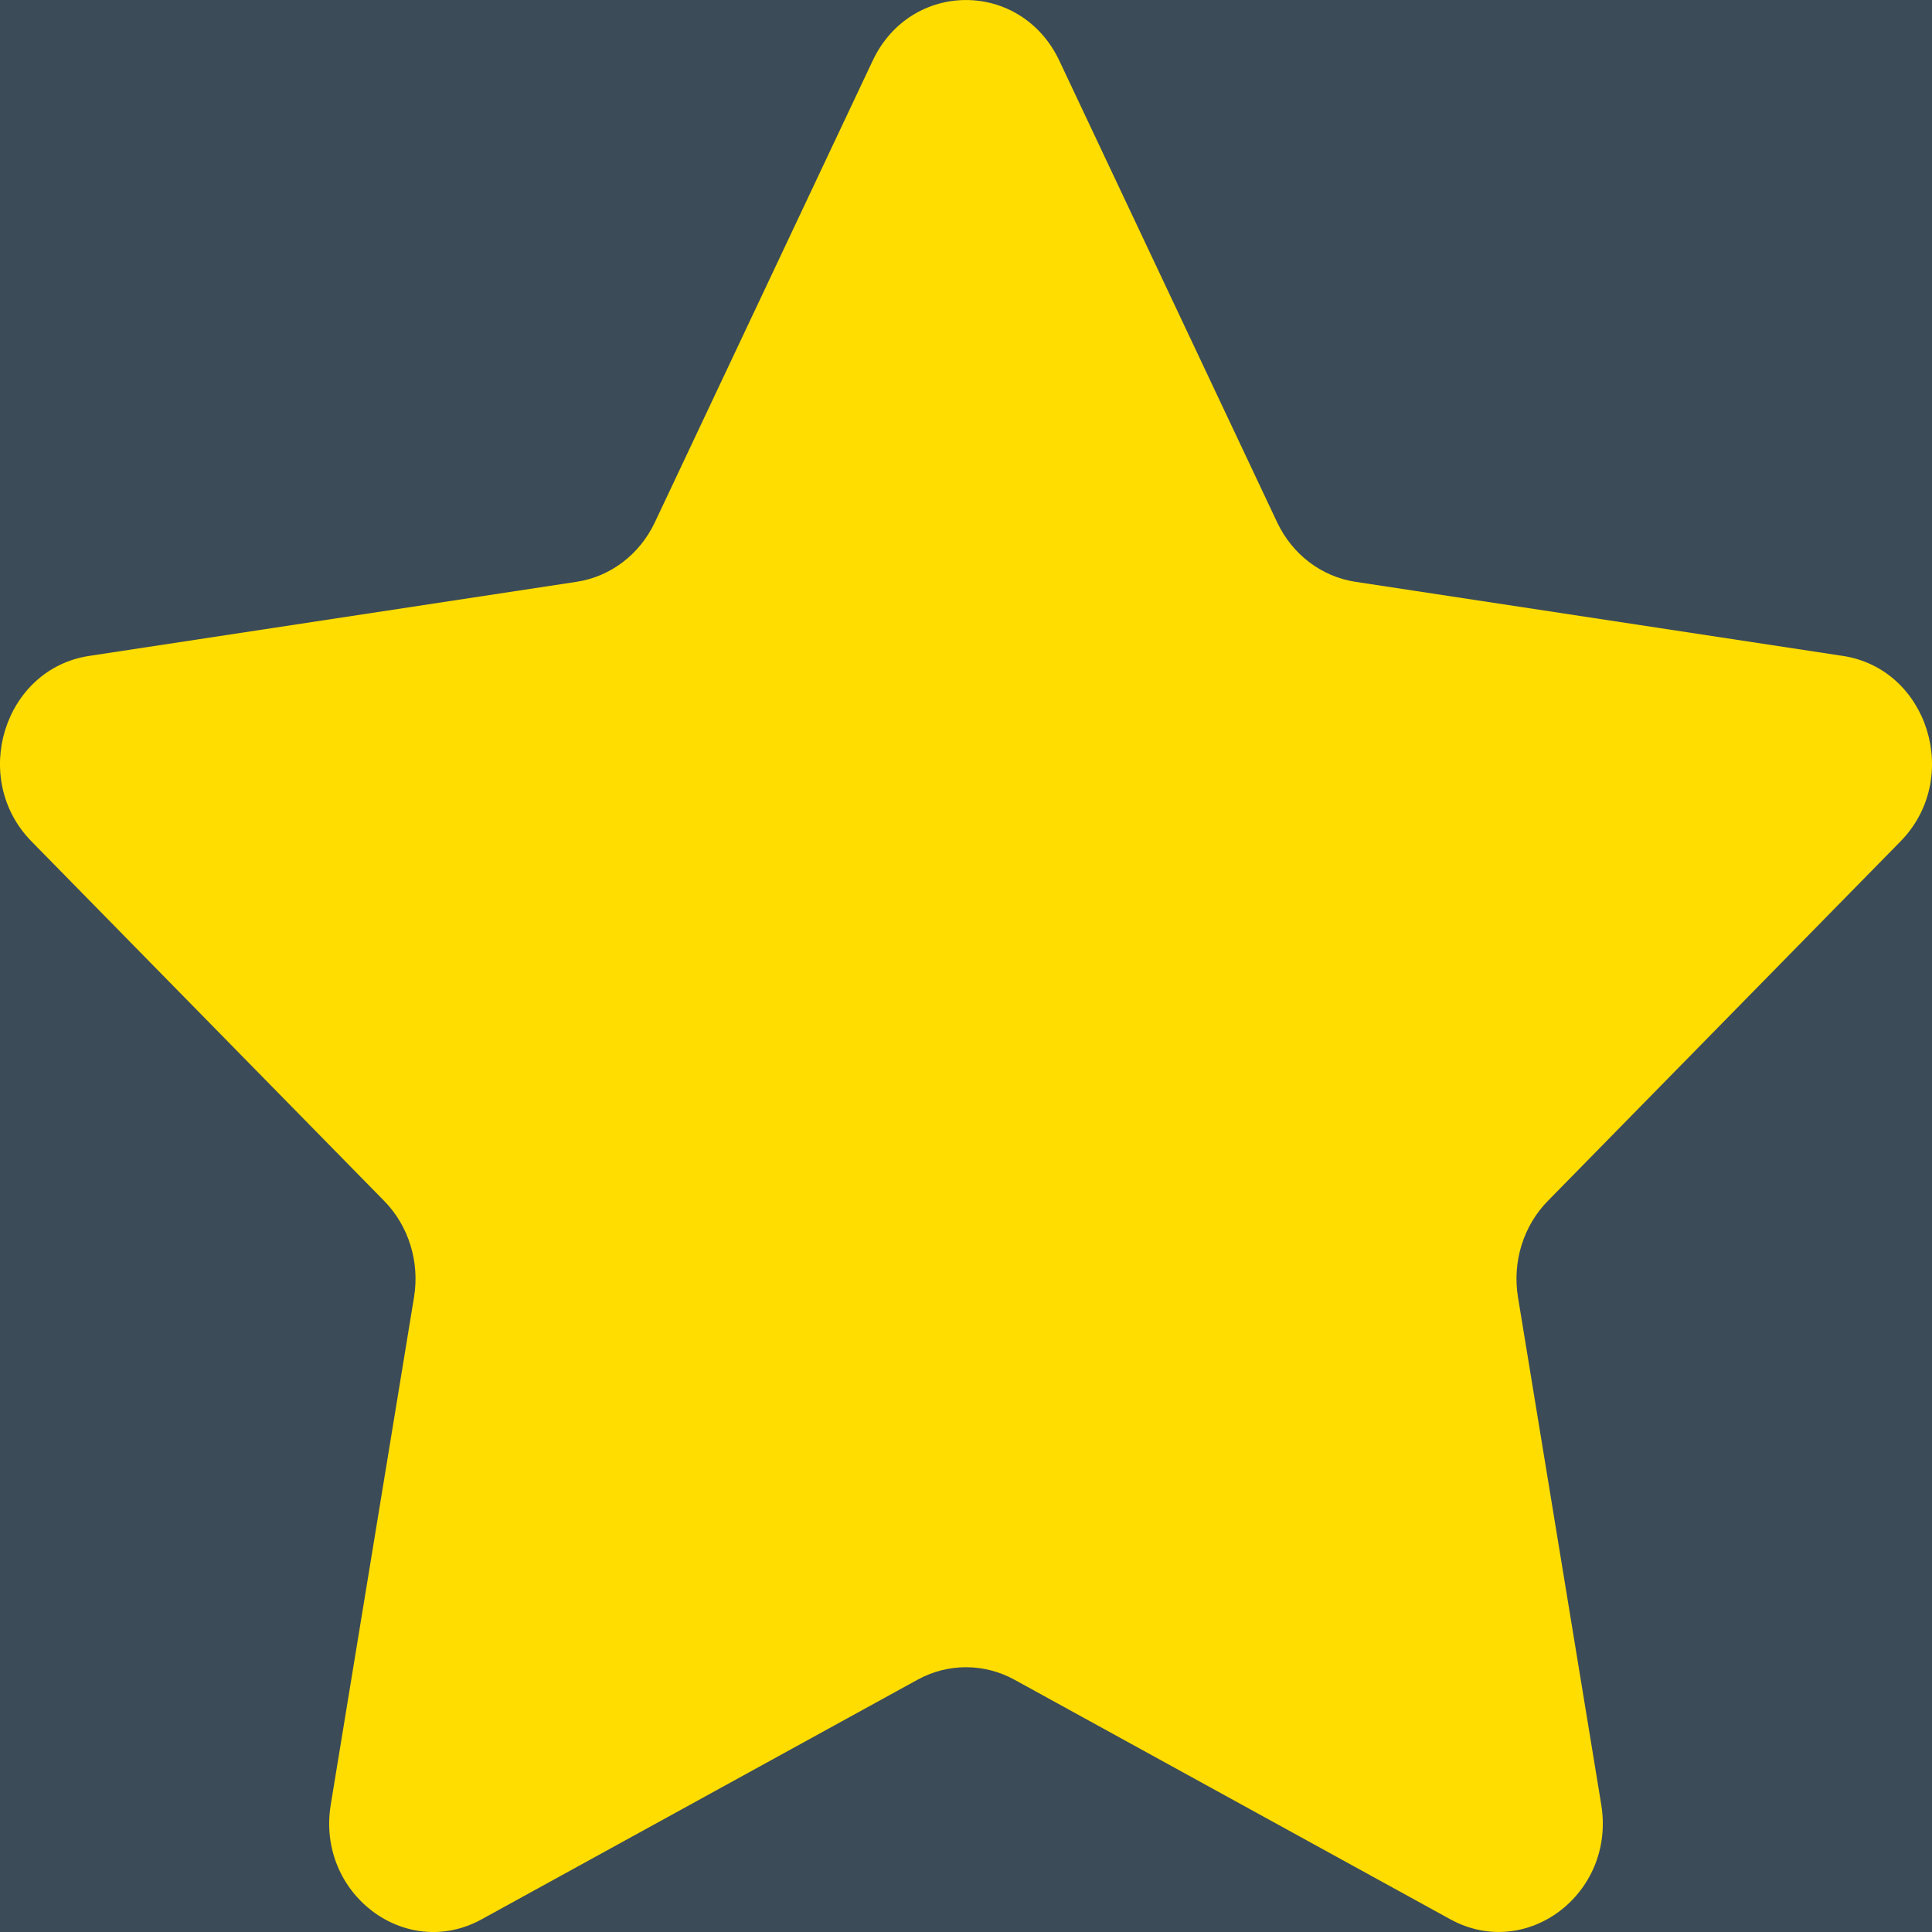 <svg width="20" height="20" viewBox="0 0 20 20" fill="none" xmlns="http://www.w3.org/2000/svg">
<rect width="20" height="20" fill="#1E1E1E"/>
<g id="Main page">
<rect width="1920" height="4732" transform="translate(-379 -3166)" fill="#021526"/>
<g id="&#208;&#146;&#209;&#150;&#208;&#180;&#208;&#179;&#209;&#131;&#208;&#186;&#208;&#184;">
<g id="&#208;&#146;&#209;&#150;&#208;&#180;&#208;&#179;&#209;&#131;&#208;&#186; 1">
<rect id="Rectangle 10" x="-159" y="-18" width="472" height="144" rx="25" fill="#3C4B58"/>
<path id="Vector" d="M10.966 0.628L13.221 5.407C13.378 5.74 13.681 5.97 14.032 6.023L19.077 6.79C19.96 6.924 20.313 8.059 19.674 8.71L16.024 12.431C15.77 12.689 15.654 13.062 15.714 13.428L16.576 18.681C16.727 19.601 15.803 20.302 15.013 19.868L10.501 17.388C10.188 17.216 9.812 17.216 9.499 17.388L4.987 19.868C4.197 20.303 3.273 19.601 3.424 18.681L4.286 13.428C4.346 13.062 4.23 12.689 3.976 12.431L0.326 8.71C-0.313 8.059 0.04 6.924 0.923 6.79L5.968 6.023C6.319 5.97 6.622 5.74 6.779 5.407L9.034 0.628C9.429 -0.209 10.57 -0.209 10.966 0.628Z" fill="#FFDD00"/>
</g>
</g>
</g>
</svg>
